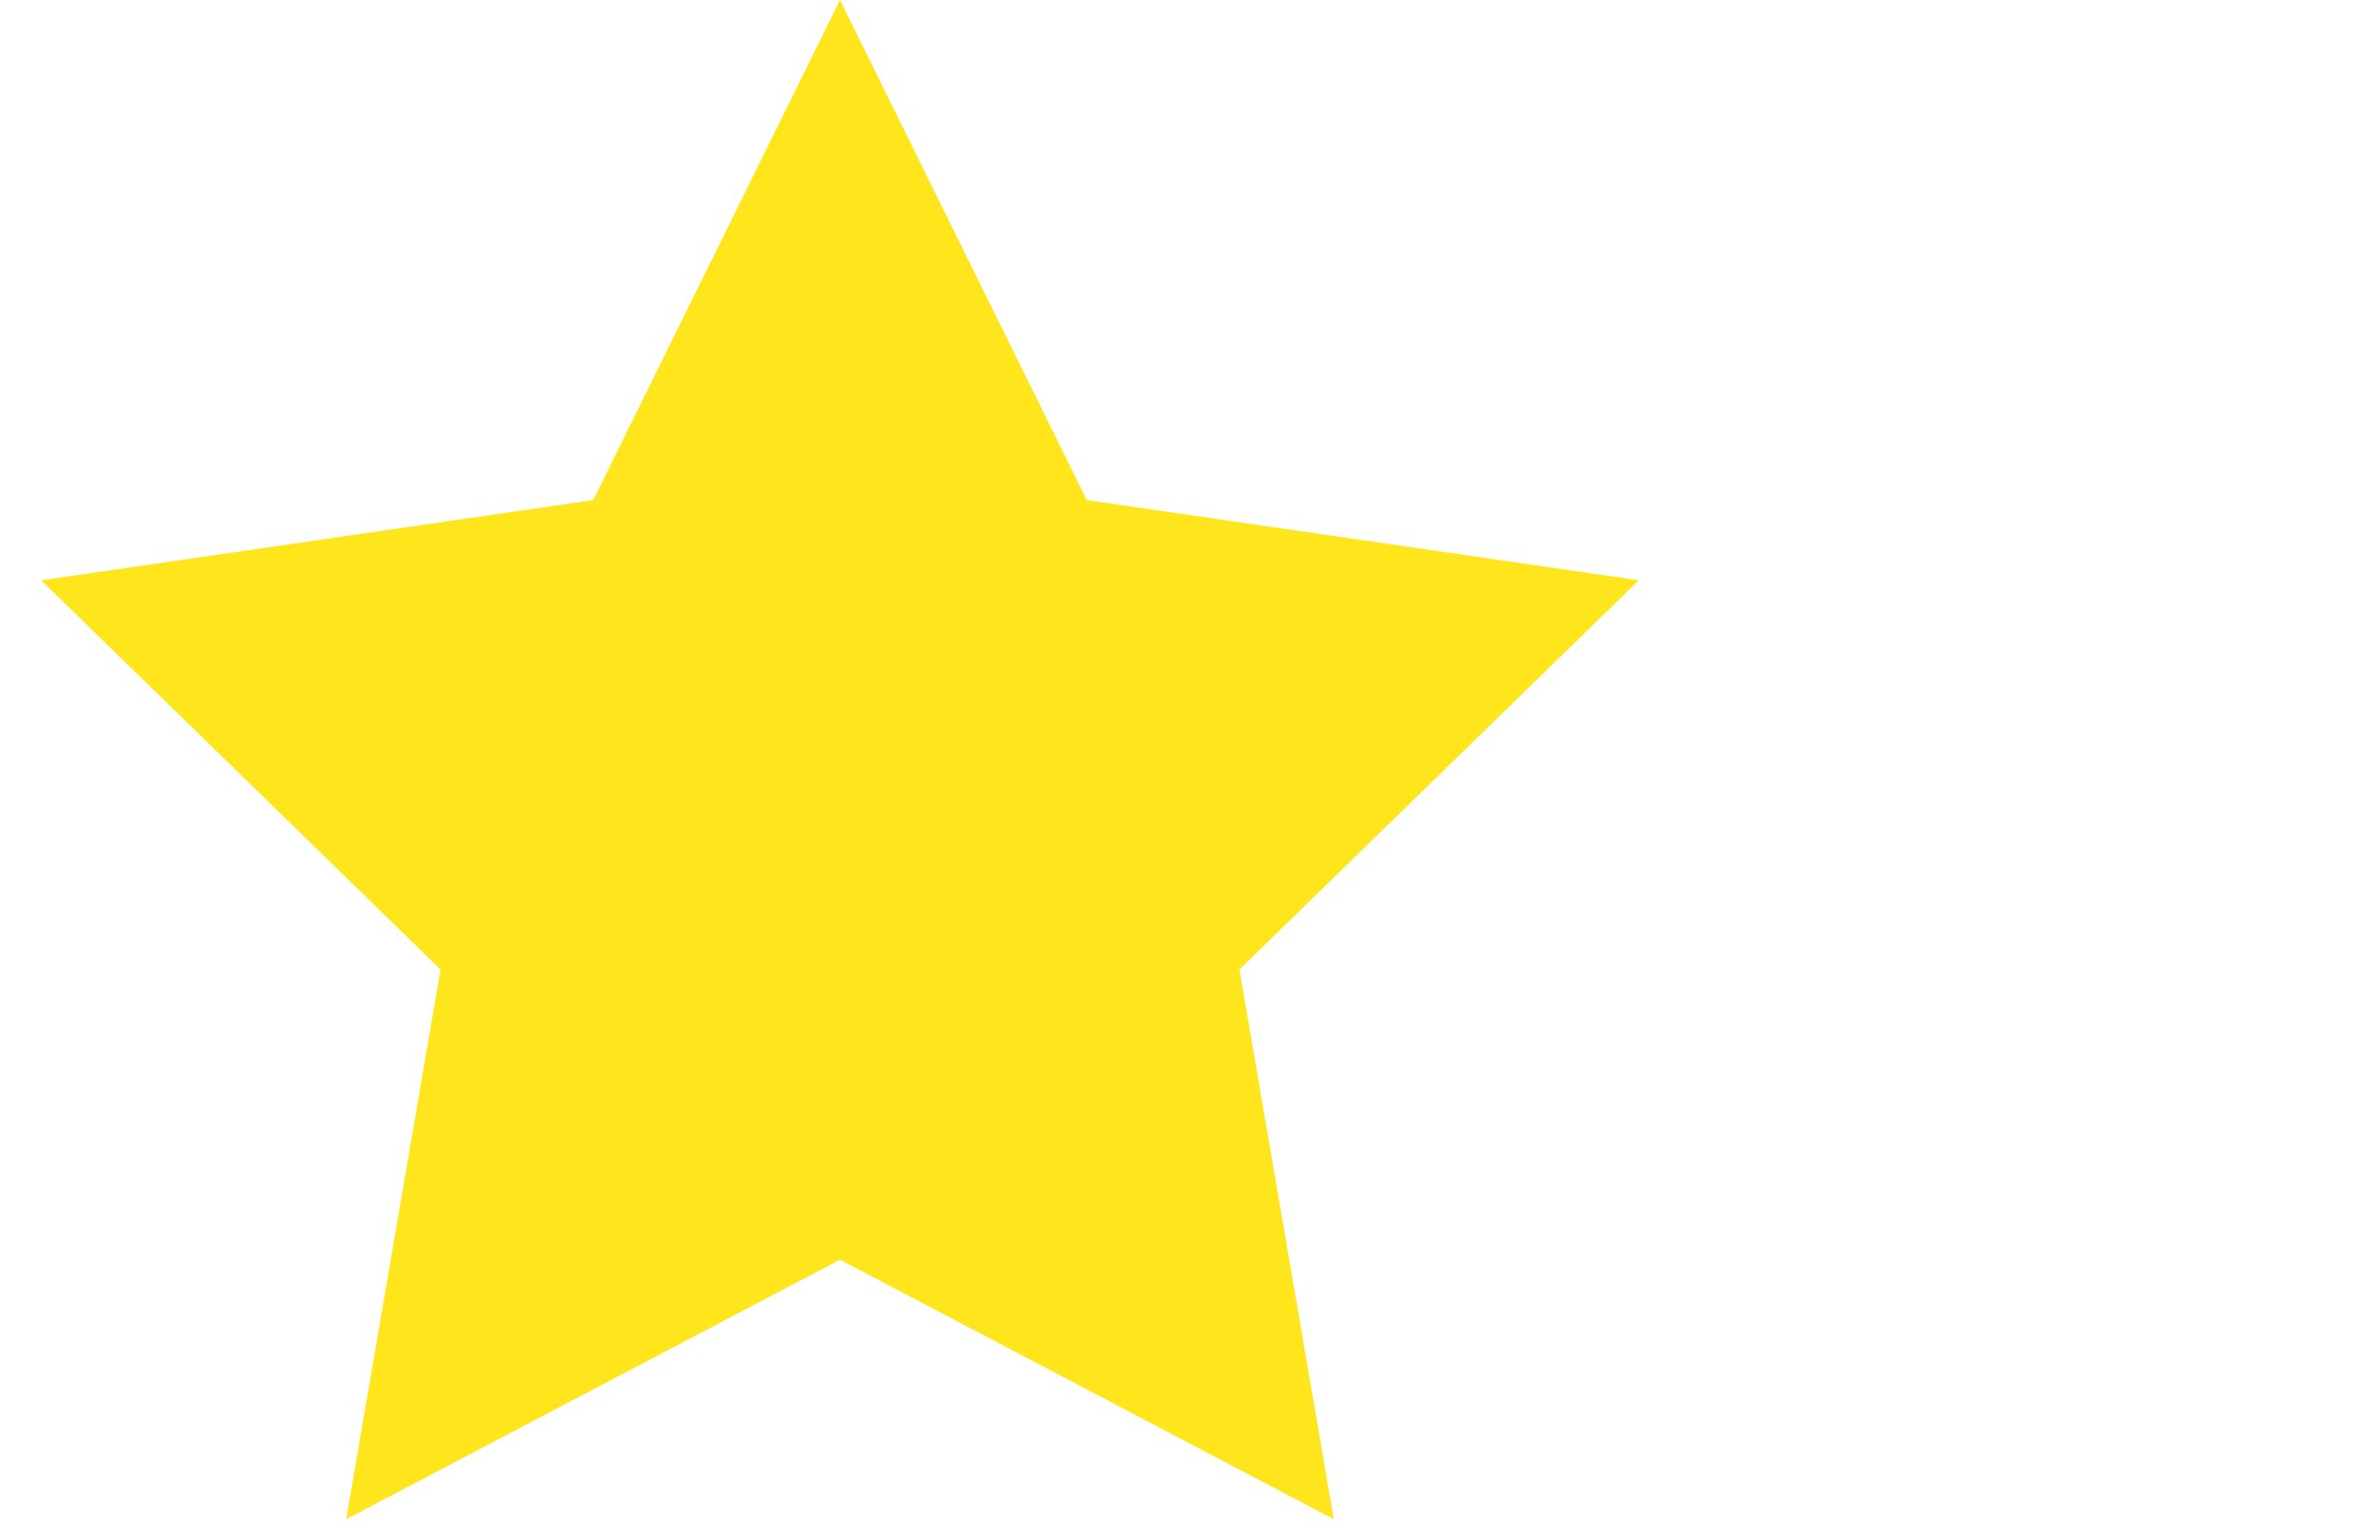 <svg width="17" height="11" xmlns="http://www.w3.org/2000/svg"><path d="M6 9l-3.527 1.854.674-3.927L.294 4.146l3.943-.573L6 0l1.763 3.573 3.943.573-2.853 2.781.674 3.927z" fill="#FFE61C" fill-rule="evenodd"/></svg>